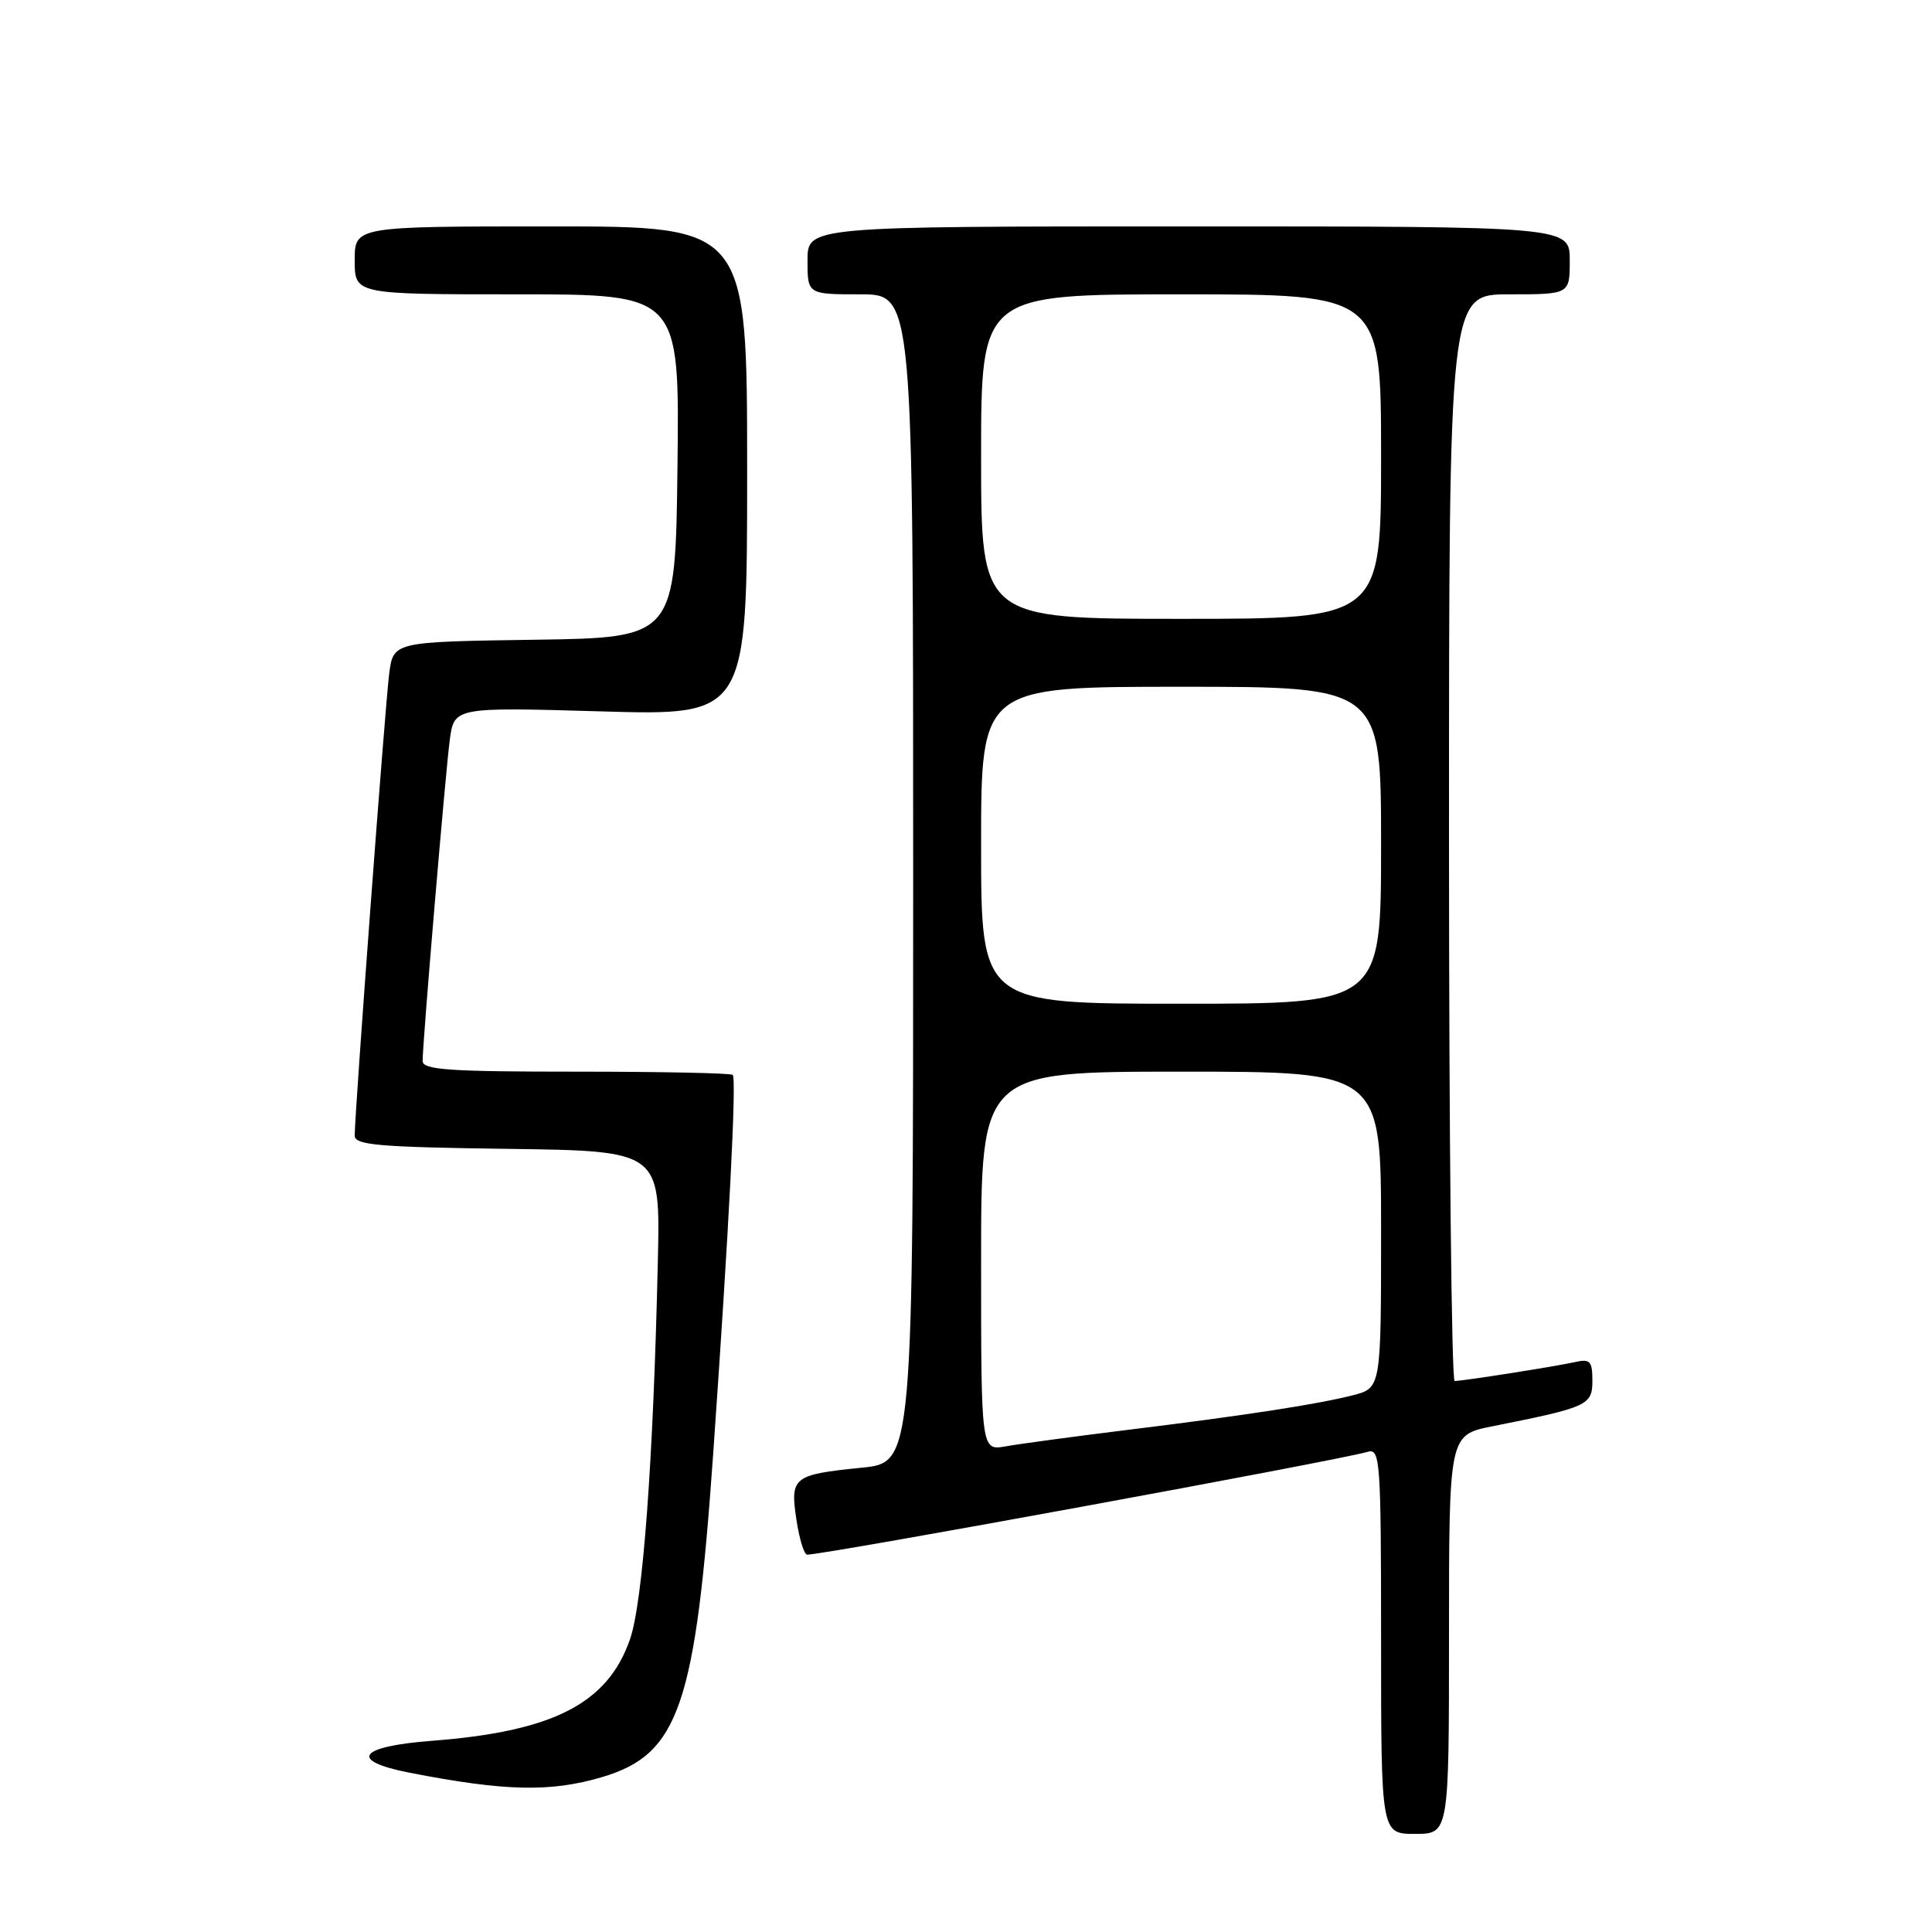 <?xml version="1.0" encoding="UTF-8" standalone="no"?>
<!DOCTYPE svg PUBLIC "-//W3C//DTD SVG 1.1//EN" "http://www.w3.org/Graphics/SVG/1.1/DTD/svg11.dtd" >
<svg xmlns="http://www.w3.org/2000/svg" xmlns:xlink="http://www.w3.org/1999/xlink" version="1.1" viewBox="0 0 256 256">
 <g >
 <path fill="currentColor"
d=" M 192.00 216.57 C 192.00 190.14 192.00 190.14 197.75 188.99 C 210.41 186.47 211.00 186.20 211.00 182.94 C 211.00 180.37 210.69 180.03 208.75 180.47 C 206.24 181.04 193.92 182.98 192.75 182.99 C 192.34 183.00 192.00 150.60 192.00 111.00 C 192.00 39.00 192.00 39.00 200.00 39.00 C 208.00 39.00 208.00 39.00 208.00 34.50 C 208.00 30.00 208.00 30.00 157.50 30.00 C 107.00 30.00 107.00 30.00 107.00 34.50 C 107.00 39.00 107.00 39.00 114.00 39.00 C 121.00 39.00 121.00 39.00 121.00 116.40 C 121.00 193.80 121.00 193.80 114.17 194.48 C 105.08 195.40 104.68 195.71 105.53 201.36 C 105.91 203.91 106.55 206.00 106.95 206.00 C 109.32 206.00 177.07 193.57 181.25 192.37 C 182.88 191.90 183.00 193.56 183.00 217.43 C 183.00 243.00 183.00 243.00 187.50 243.00 C 192.00 243.00 192.00 243.00 192.00 216.57 Z  M 79.79 235.47 C 89.97 232.45 92.16 226.03 94.51 192.50 C 96.58 163.03 97.62 142.95 97.09 142.43 C 96.86 142.19 87.52 142.00 76.33 142.00 C 59.53 142.00 56.00 141.76 56.00 140.59 C 56.00 138.12 59.00 102.67 59.59 98.10 C 60.17 93.70 60.17 93.70 79.58 94.26 C 99.00 94.83 99.00 94.83 99.00 62.41 C 99.00 30.00 99.00 30.00 73.00 30.00 C 47.00 30.00 47.00 30.00 47.00 34.50 C 47.00 39.00 47.00 39.00 68.52 39.00 C 90.04 39.00 90.04 39.00 89.77 61.75 C 89.50 84.50 89.50 84.50 70.81 84.77 C 52.12 85.04 52.12 85.04 51.57 89.27 C 51.04 93.34 47.00 147.46 47.00 150.48 C 47.00 151.73 50.20 152.00 67.25 152.23 C 87.50 152.50 87.50 152.50 87.17 167.00 C 86.57 193.66 85.19 212.28 83.47 217.24 C 80.51 225.73 73.30 229.43 57.28 230.66 C 47.47 231.41 46.12 233.29 54.25 234.89 C 66.89 237.36 72.95 237.50 79.79 235.47 Z  M 130.00 167.11 C 130.00 142.00 130.00 142.00 156.50 142.00 C 183.00 142.00 183.00 142.00 183.00 162.96 C 183.00 183.92 183.00 183.92 179.25 184.88 C 174.52 186.09 164.96 187.56 149.00 189.52 C 142.12 190.37 135.04 191.33 133.25 191.65 C 130.00 192.22 130.00 192.22 130.00 167.11 Z  M 130.00 112.00 C 130.00 91.00 130.00 91.00 156.50 91.00 C 183.00 91.00 183.00 91.00 183.00 112.00 C 183.00 133.00 183.00 133.00 156.50 133.00 C 130.00 133.00 130.00 133.00 130.00 112.00 Z  M 130.00 60.50 C 130.00 39.00 130.00 39.00 156.50 39.00 C 183.00 39.00 183.00 39.00 183.00 60.50 C 183.00 82.00 183.00 82.00 156.50 82.00 C 130.00 82.00 130.00 82.00 130.00 60.50 Z "/>
</g>
</svg>
